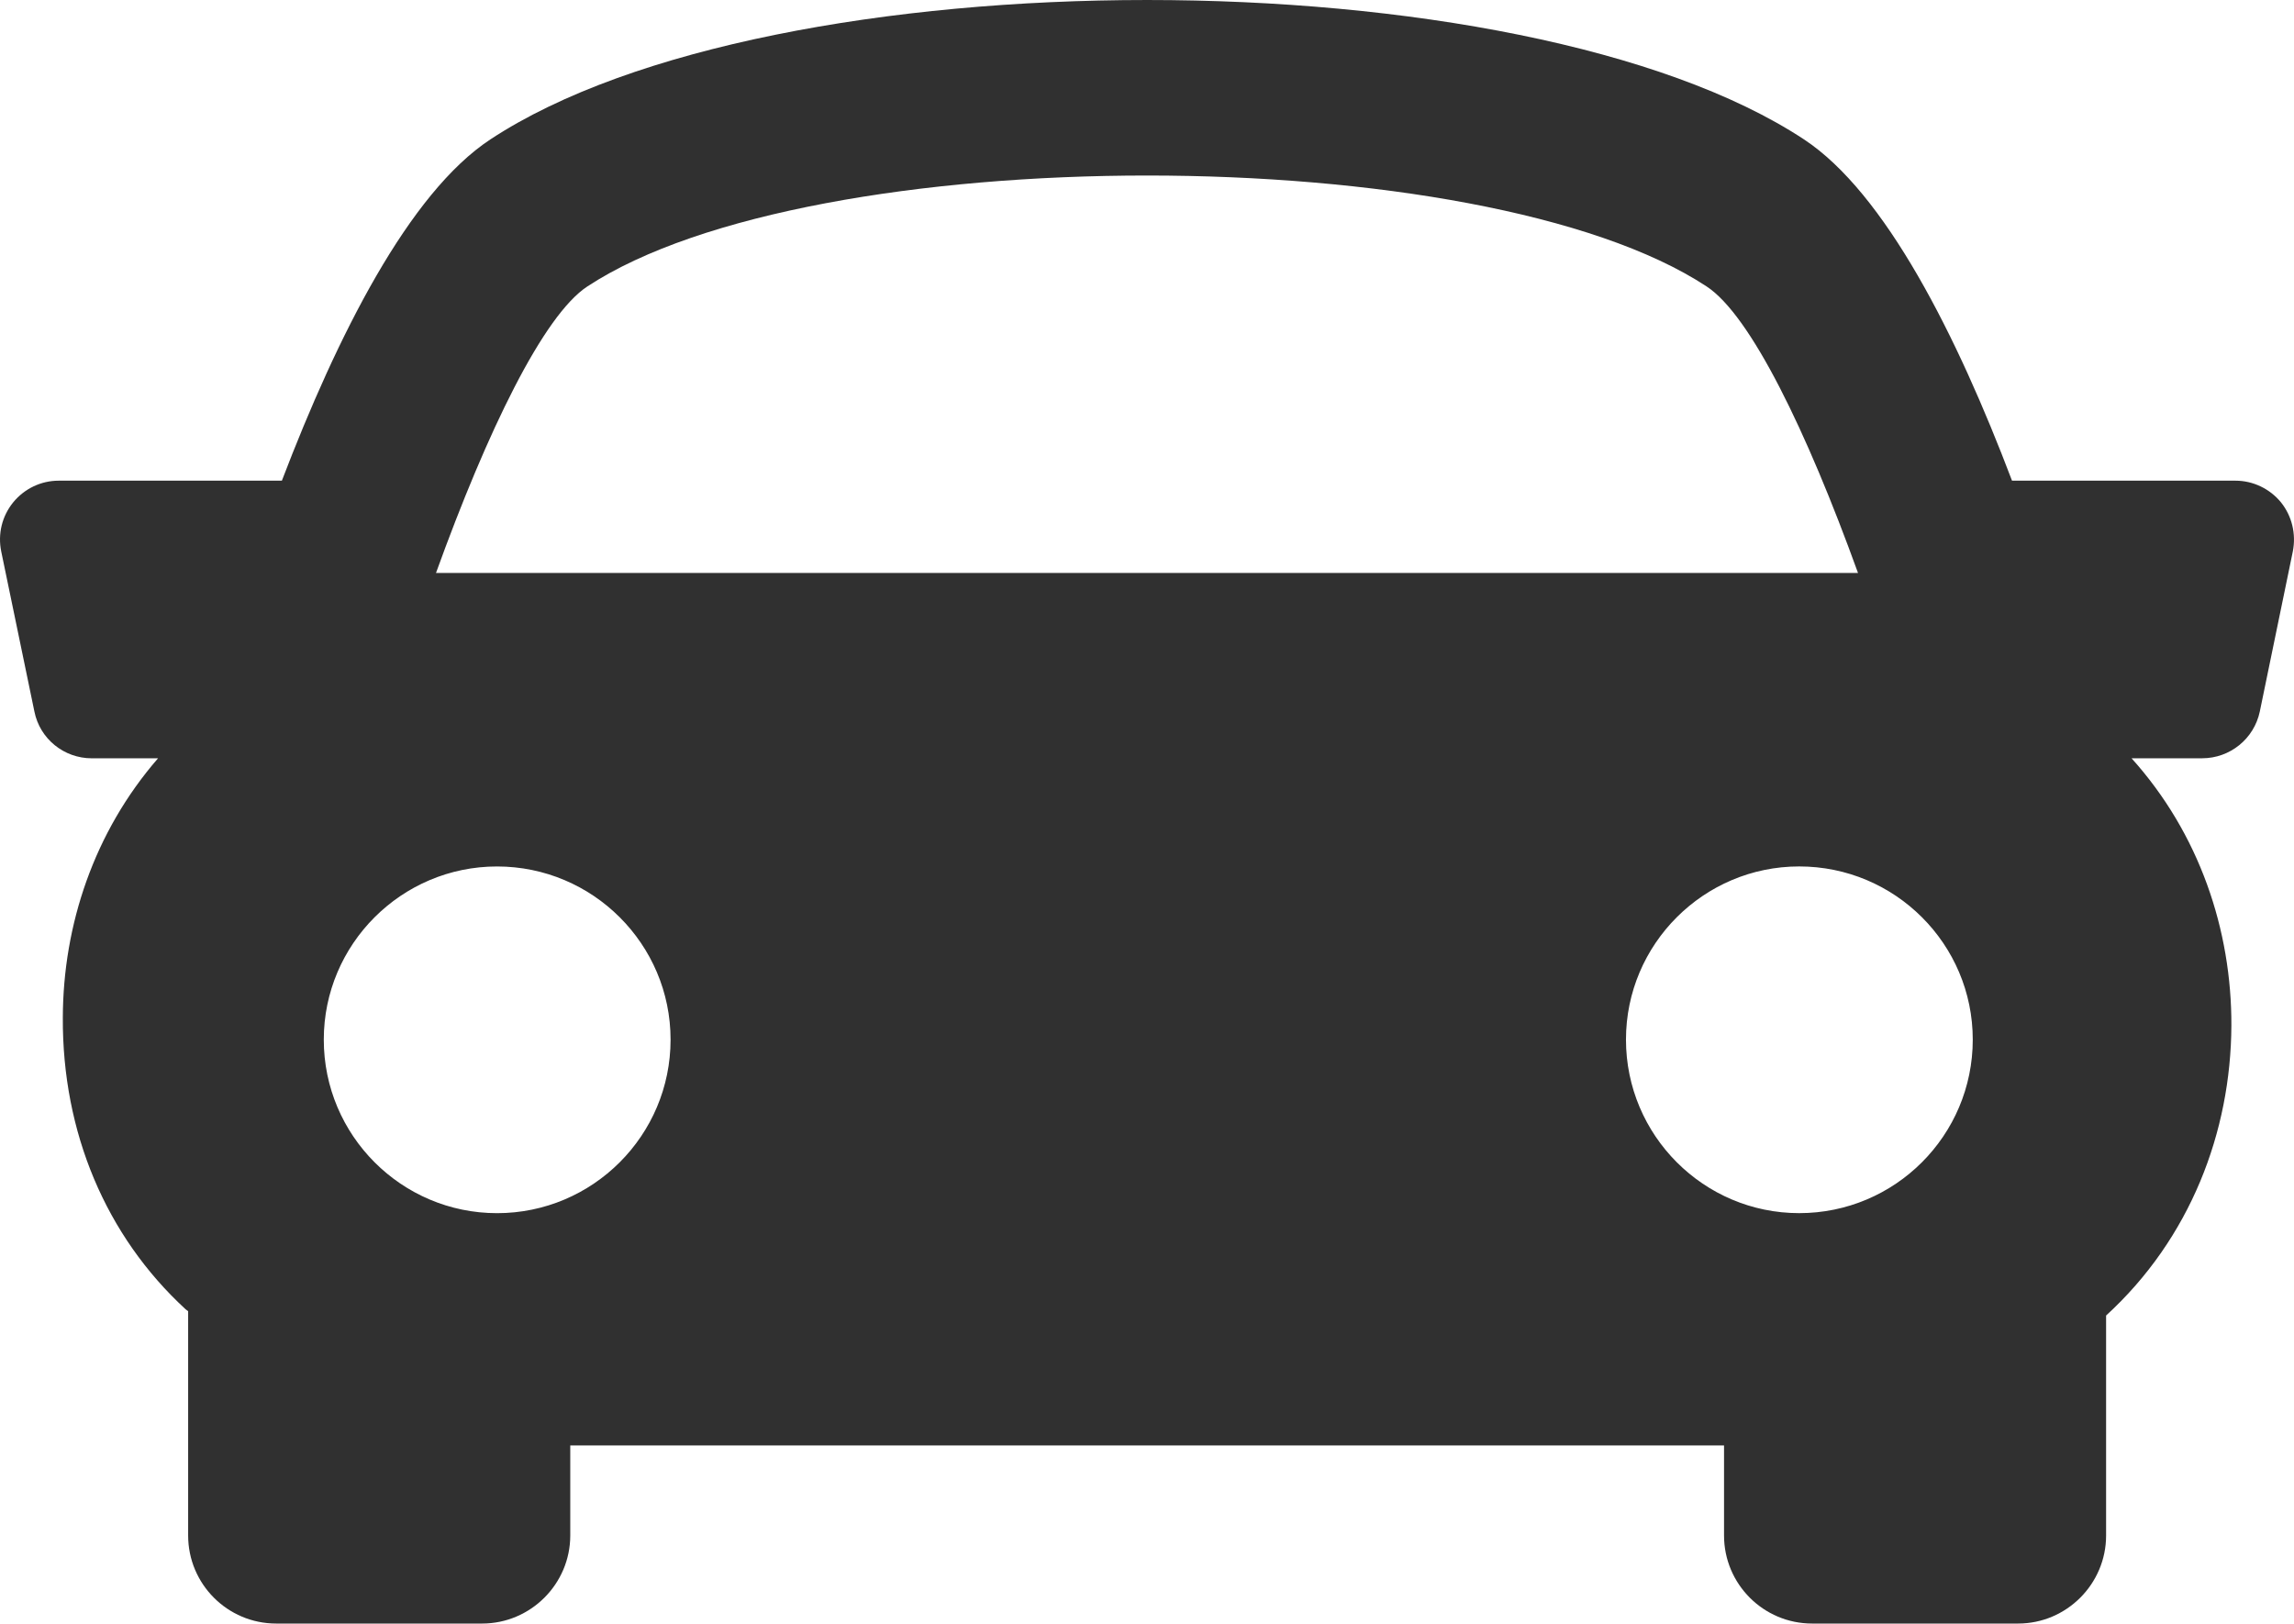 <?xml version="1.0" encoding="utf-8"?>
<!-- Generator: Adobe Illustrator 16.0.0, SVG Export Plug-In . SVG Version: 6.00 Build 0)  -->
<!DOCTYPE svg PUBLIC "-//W3C//DTD SVG 1.1//EN" "http://www.w3.org/Graphics/SVG/1.1/DTD/svg11.dtd">
<svg version="1.1" id="Layer_1" xmlns="http://www.w3.org/2000/svg" xmlns:xlink="http://www.w3.org/1999/xlink" x="0px" y="0px"
	 width="76.681px" height="54.275px" viewBox="466.941 155.036 76.681 54.275"
	 enable-background="new 466.941 155.036 76.681 54.275" xml:space="preserve">
<path fill="#303030" d="M543.189,171.832c-0.375-0.459-0.938-0.727-1.523-0.727h-7.47c-1.841-4.854-4.236-9.619-6.958-11.412
	c-9.436-6.209-34.469-6.209-43.901,0c-2.726,1.793-5.119,6.559-6.974,11.412h-7.459c-0.594,0-1.149,0.268-1.524,0.727
	c-0.373,0.461-0.517,1.055-0.398,1.639l1.109,5.352c0.182,0.91,0.985,1.563,1.918,1.563h2.215c-2.14,2.463-3.174,5.572-3.183,8.668
	c-0.02,3.834,1.437,7.297,4.103,9.75c0.029,0.02,0.059,0.049,0.086,0.066v7.498c0,1.619,1.313,2.943,2.943,2.943h6.885
	c1.619,0,2.945-1.324,2.945-2.943v-3.01h38.567v3.01c0,1.619,1.314,2.943,2.945,2.943h6.885c1.619,0,2.941-1.324,2.941-2.943v-7.354
	c2.817-2.578,4.17-6.135,4.188-9.691c0.011-3.203-1.073-6.424-3.337-8.938h2.361c0.93,0,1.735-0.652,1.926-1.563l1.104-5.353
	C543.697,172.886,543.555,172.292,543.189,171.832L543.189,171.832z M486.576,164.611c7.517-4.943,29.902-4.943,37.41,0
	c1.469,0.961,3.346,4.832,5.062,9.578h-47.533C483.23,169.443,485.107,165.572,486.576,164.611L486.576,164.611z M477.764,189.791
	c0-3.191,2.6-5.789,5.791-5.789c3.201,0,5.801,2.598,5.801,5.789c0,3.201-2.6,5.801-5.801,5.801
	C480.363,195.591,477.764,192.992,477.764,189.791L477.764,189.791z M527.082,195.591c-3.19,0-5.79-2.6-5.79-5.801
	c0-3.191,2.6-5.789,5.79-5.789c3.205,0,5.802,2.598,5.802,5.789C532.884,192.992,530.287,195.591,527.082,195.591L527.082,195.591z"
	/>
</svg>
